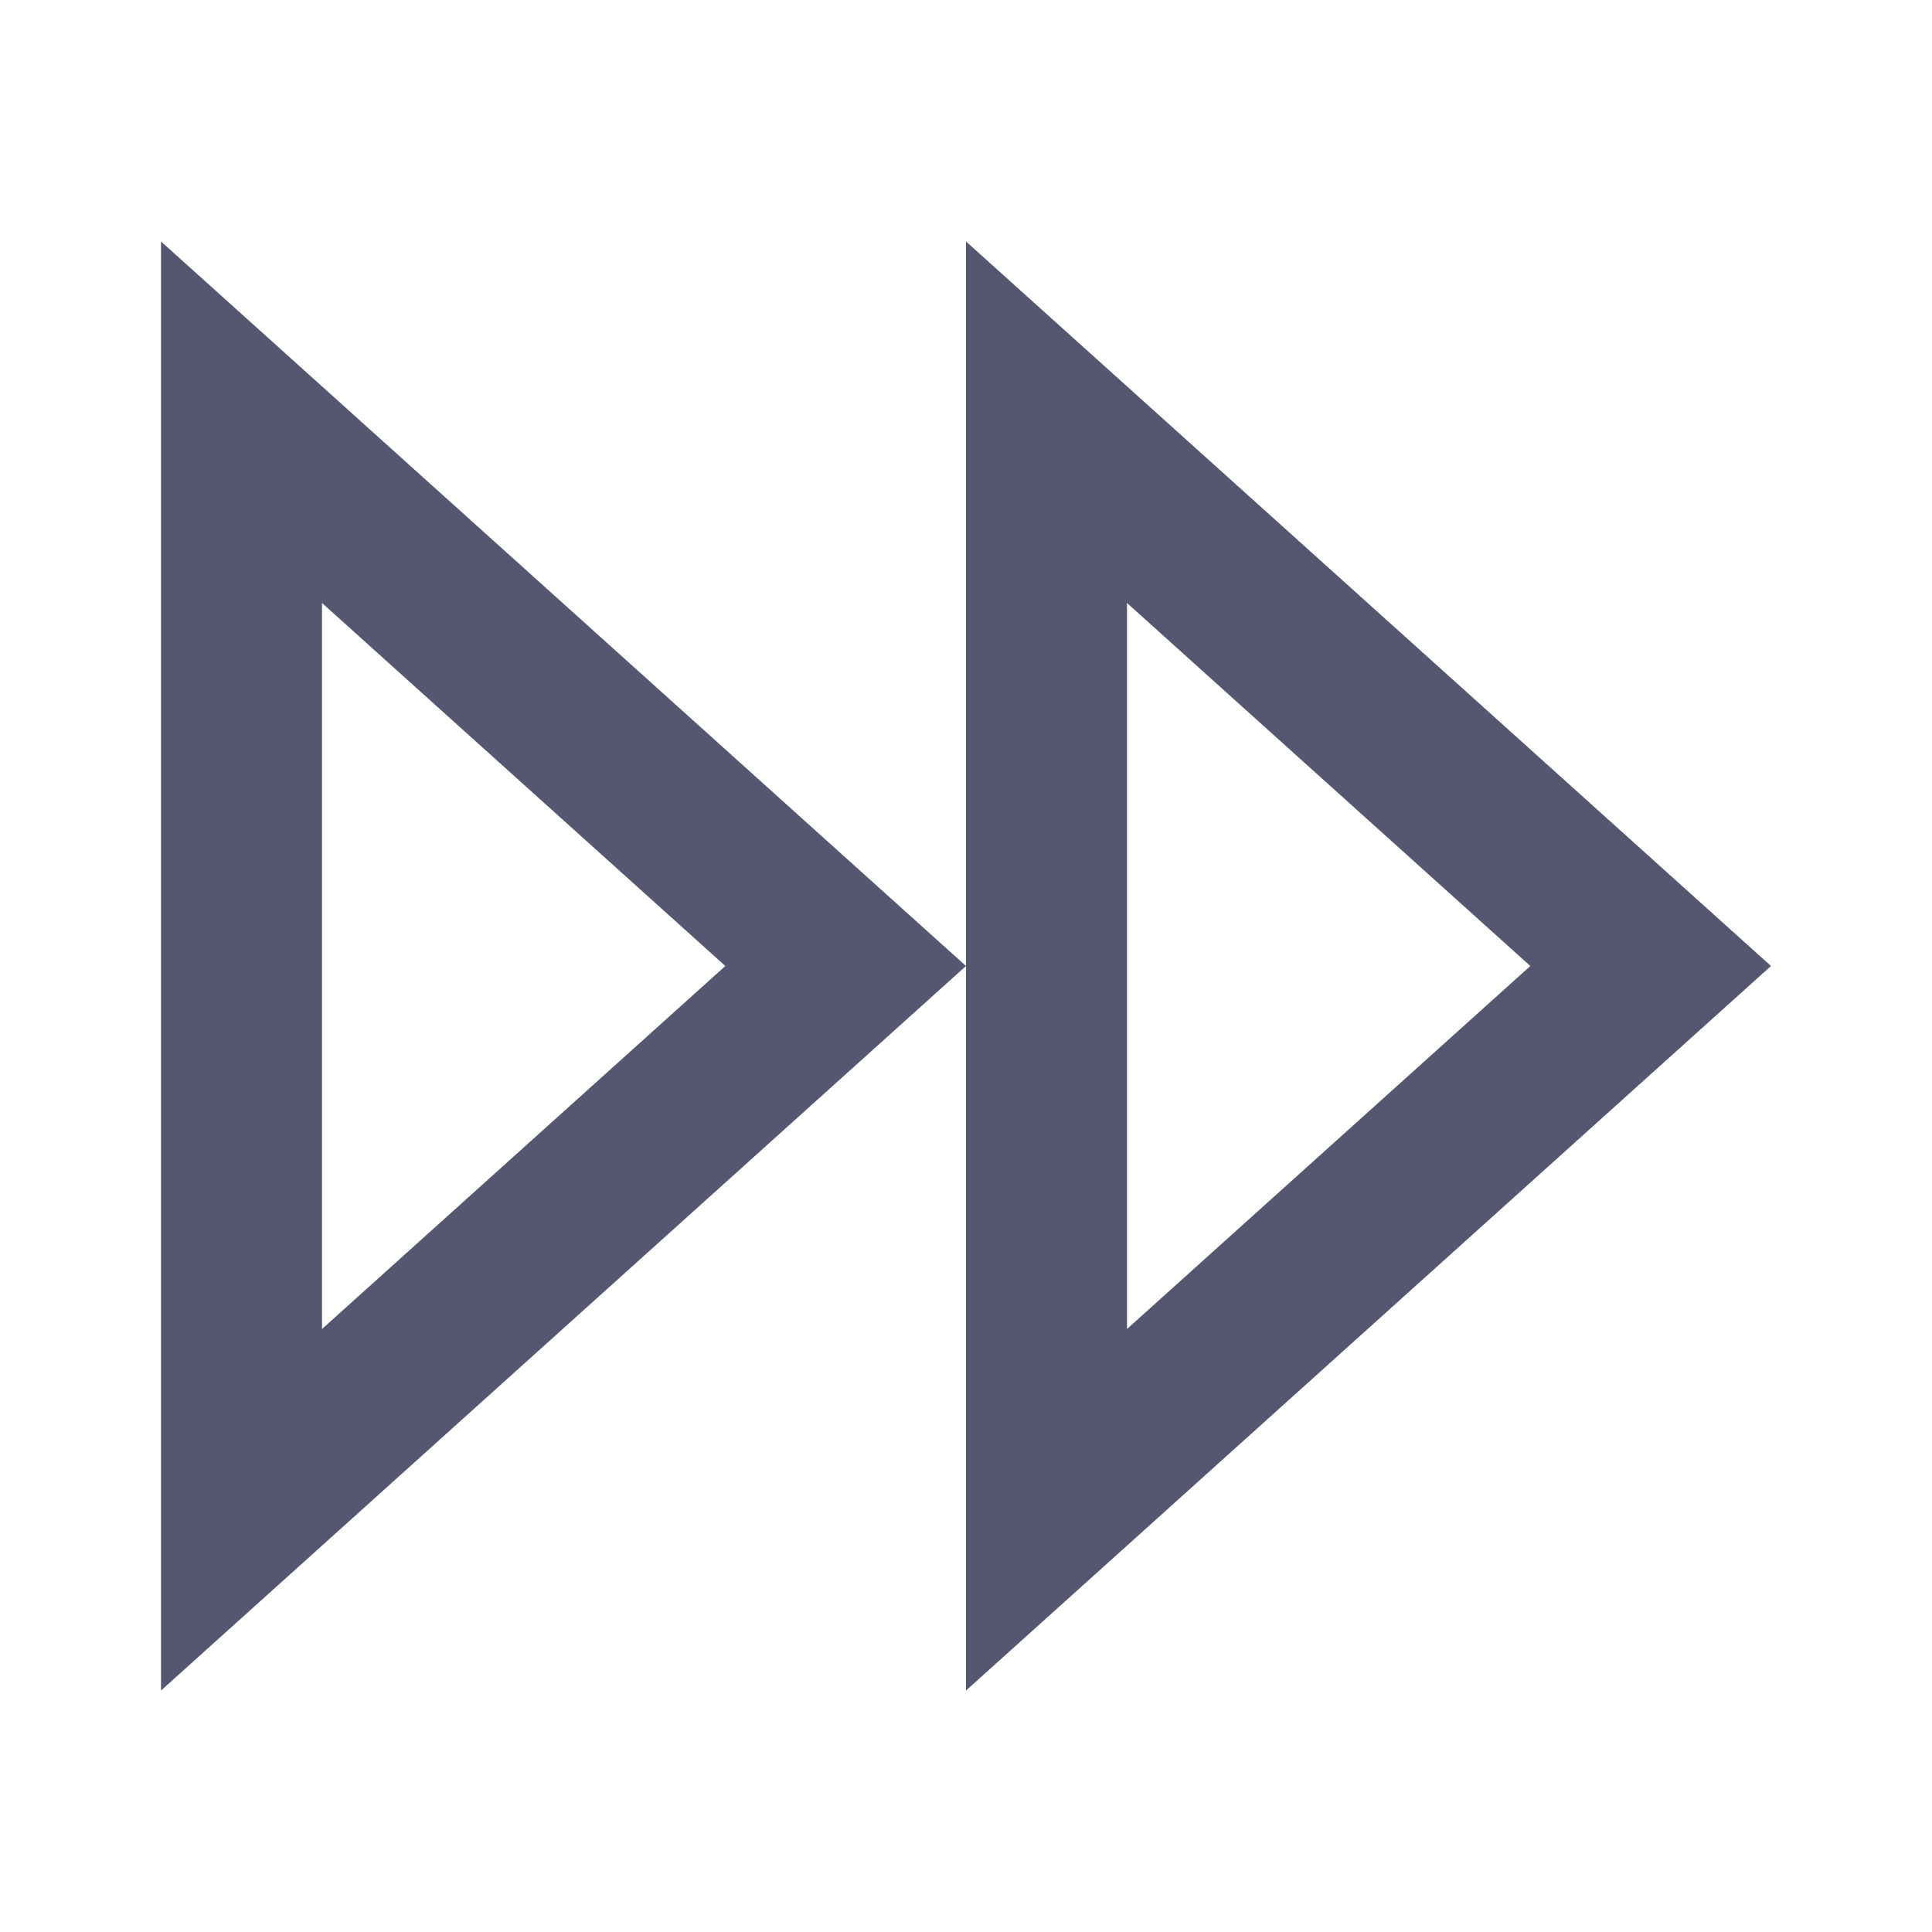 <svg width="24" height="24" viewBox="0 0 24 24" fill="none" xmlns="http://www.w3.org/2000/svg">
<path d="M10.505 12L3 5.245V18.755L10.505 12Z" stroke="#555770" stroke-width="2"/>
<path d="M20.505 12L13 5.245V18.755L20.505 12Z" stroke="#555770" stroke-width="2"/>
</svg>
